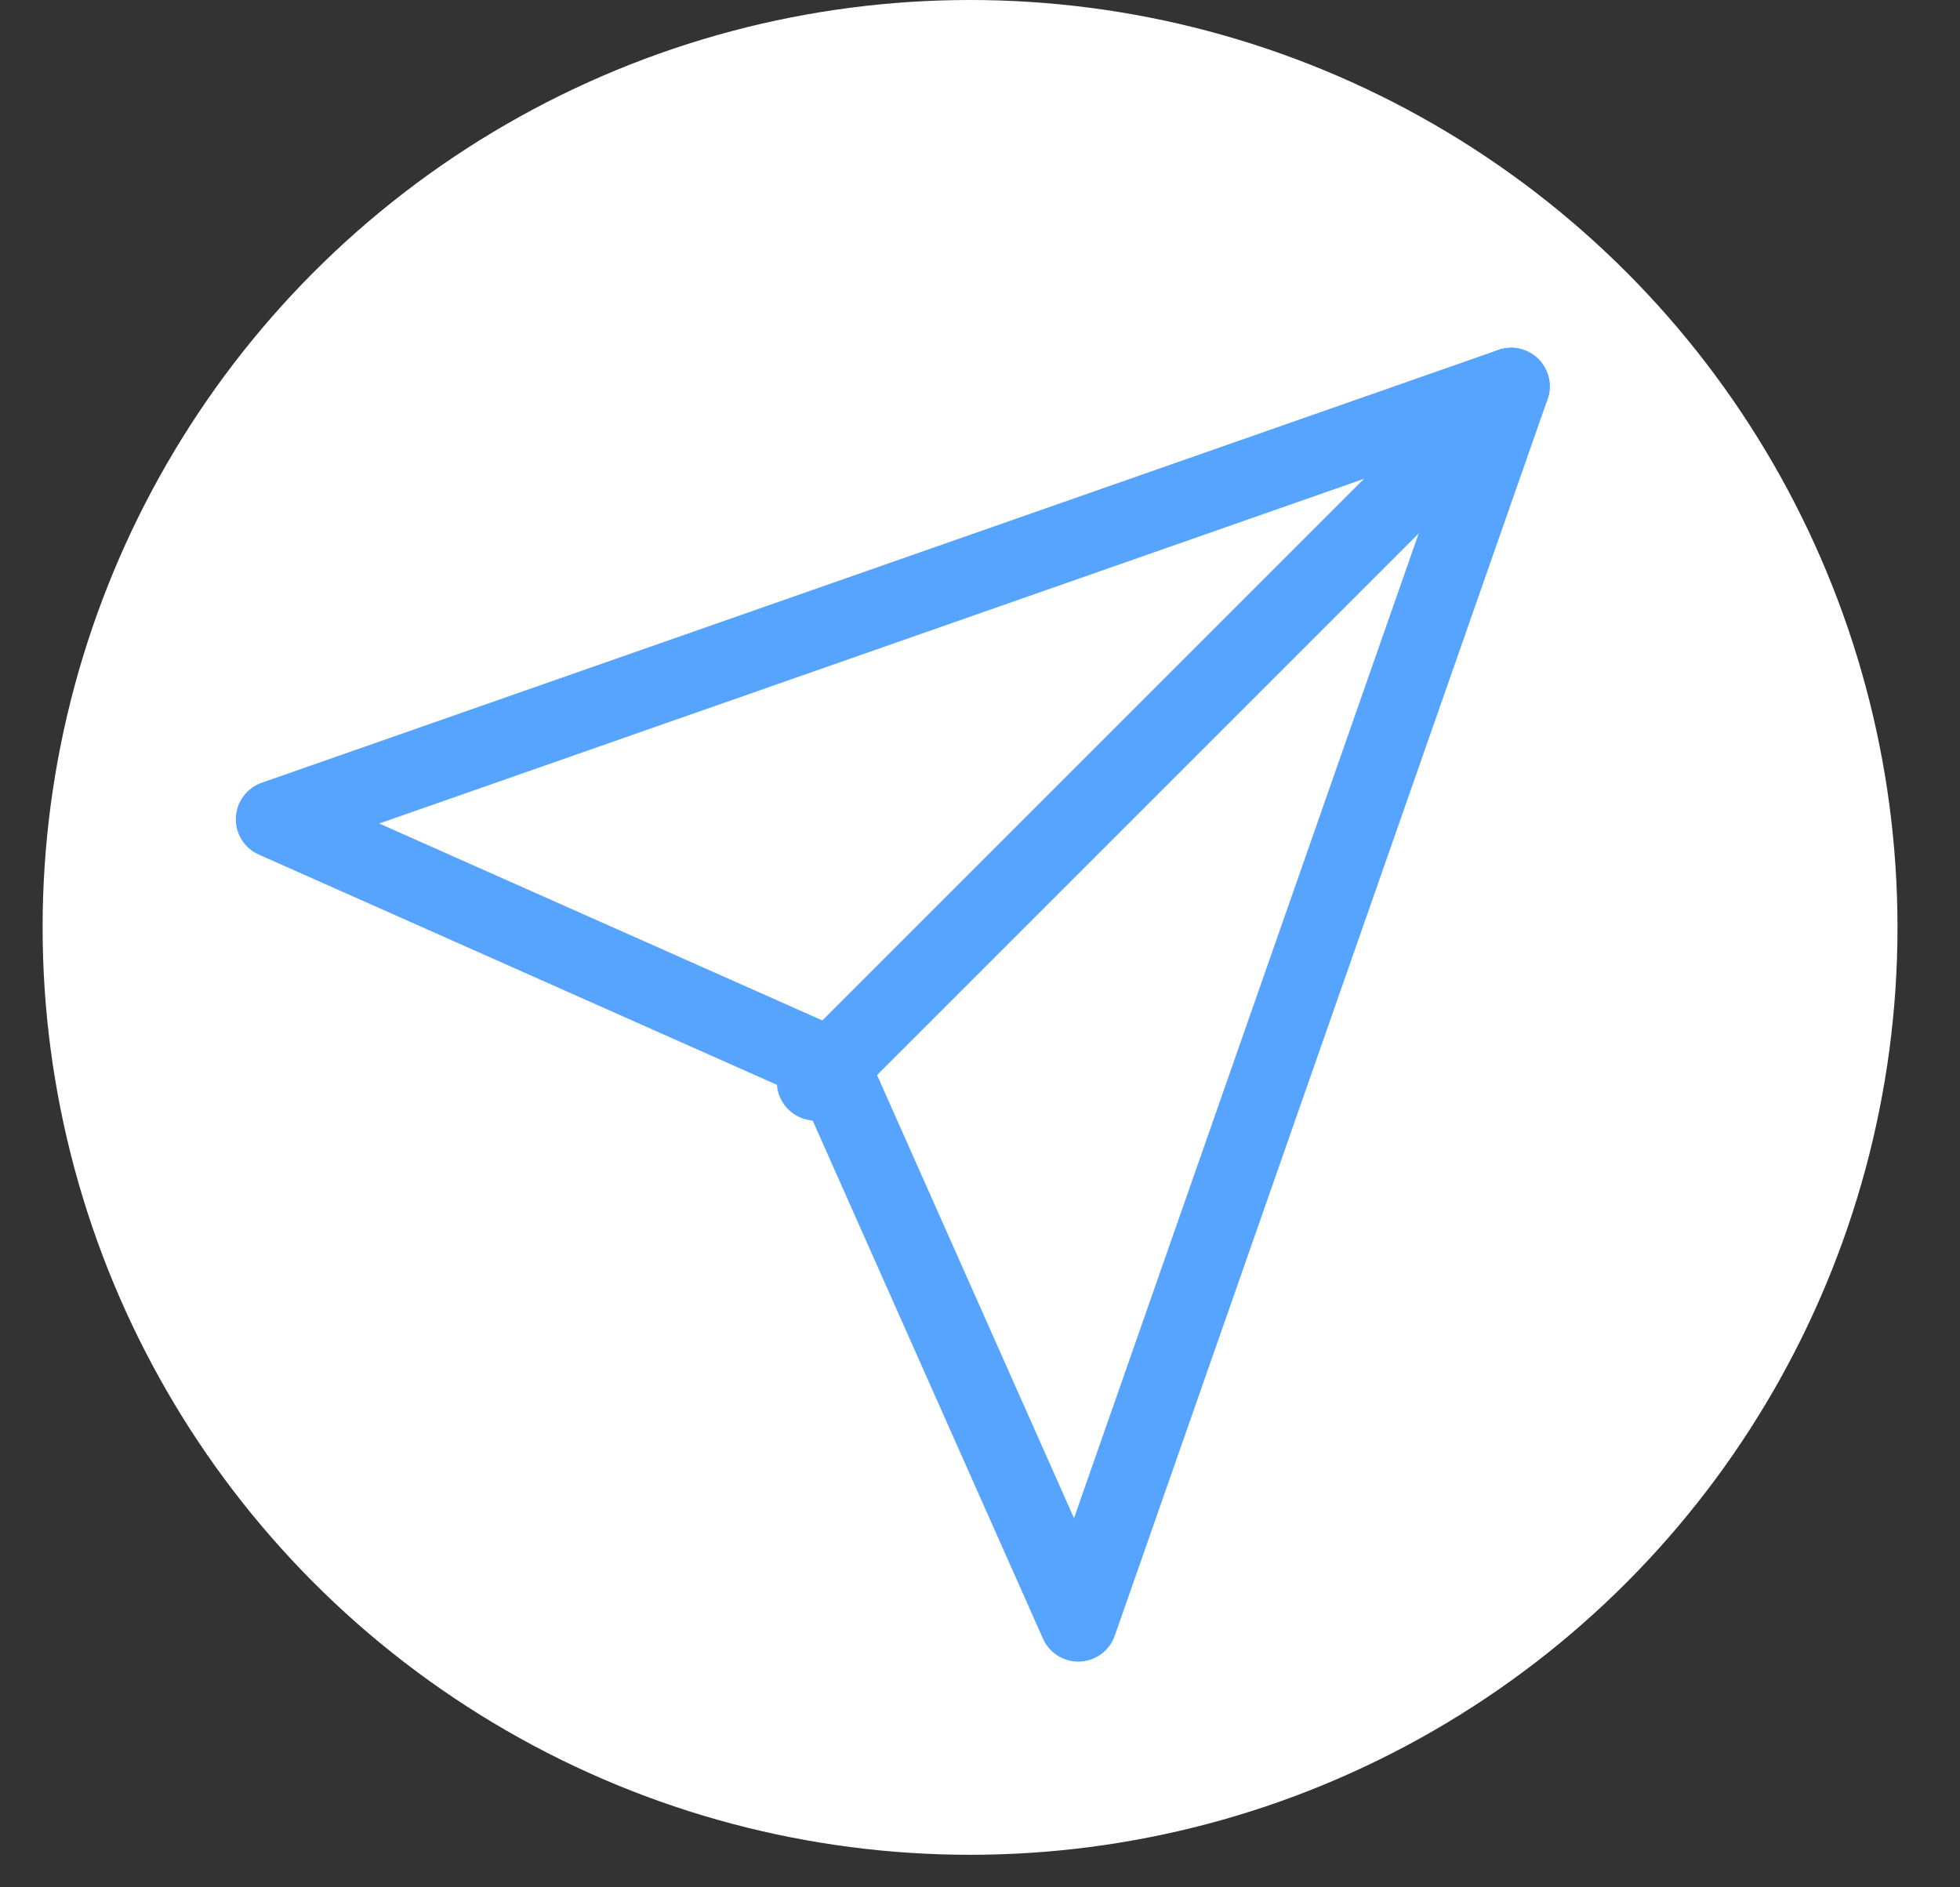 <svg width="27" height="26" viewBox="0 0 27 26" fill="none" xmlns="http://www.w3.org/2000/svg">
<rect x="0" y="0" width="27" height="26" fill="#333333" stroke="none"/>
<circle cx="13.363" cy="12.776" r="12.776" fill="white"/>
<path d="M20.816 5.323L11.234 14.905" stroke="#57A4FF" stroke-width="1.065" stroke-linecap="round" stroke-linejoin="round"/>
<path d="M20.816 5.323L14.854 22.358L11.447 14.693L3.781 11.286L20.816 5.323Z" stroke="#57A4FF" stroke-width="1.065" stroke-linecap="round" stroke-linejoin="round"/>
</svg>
